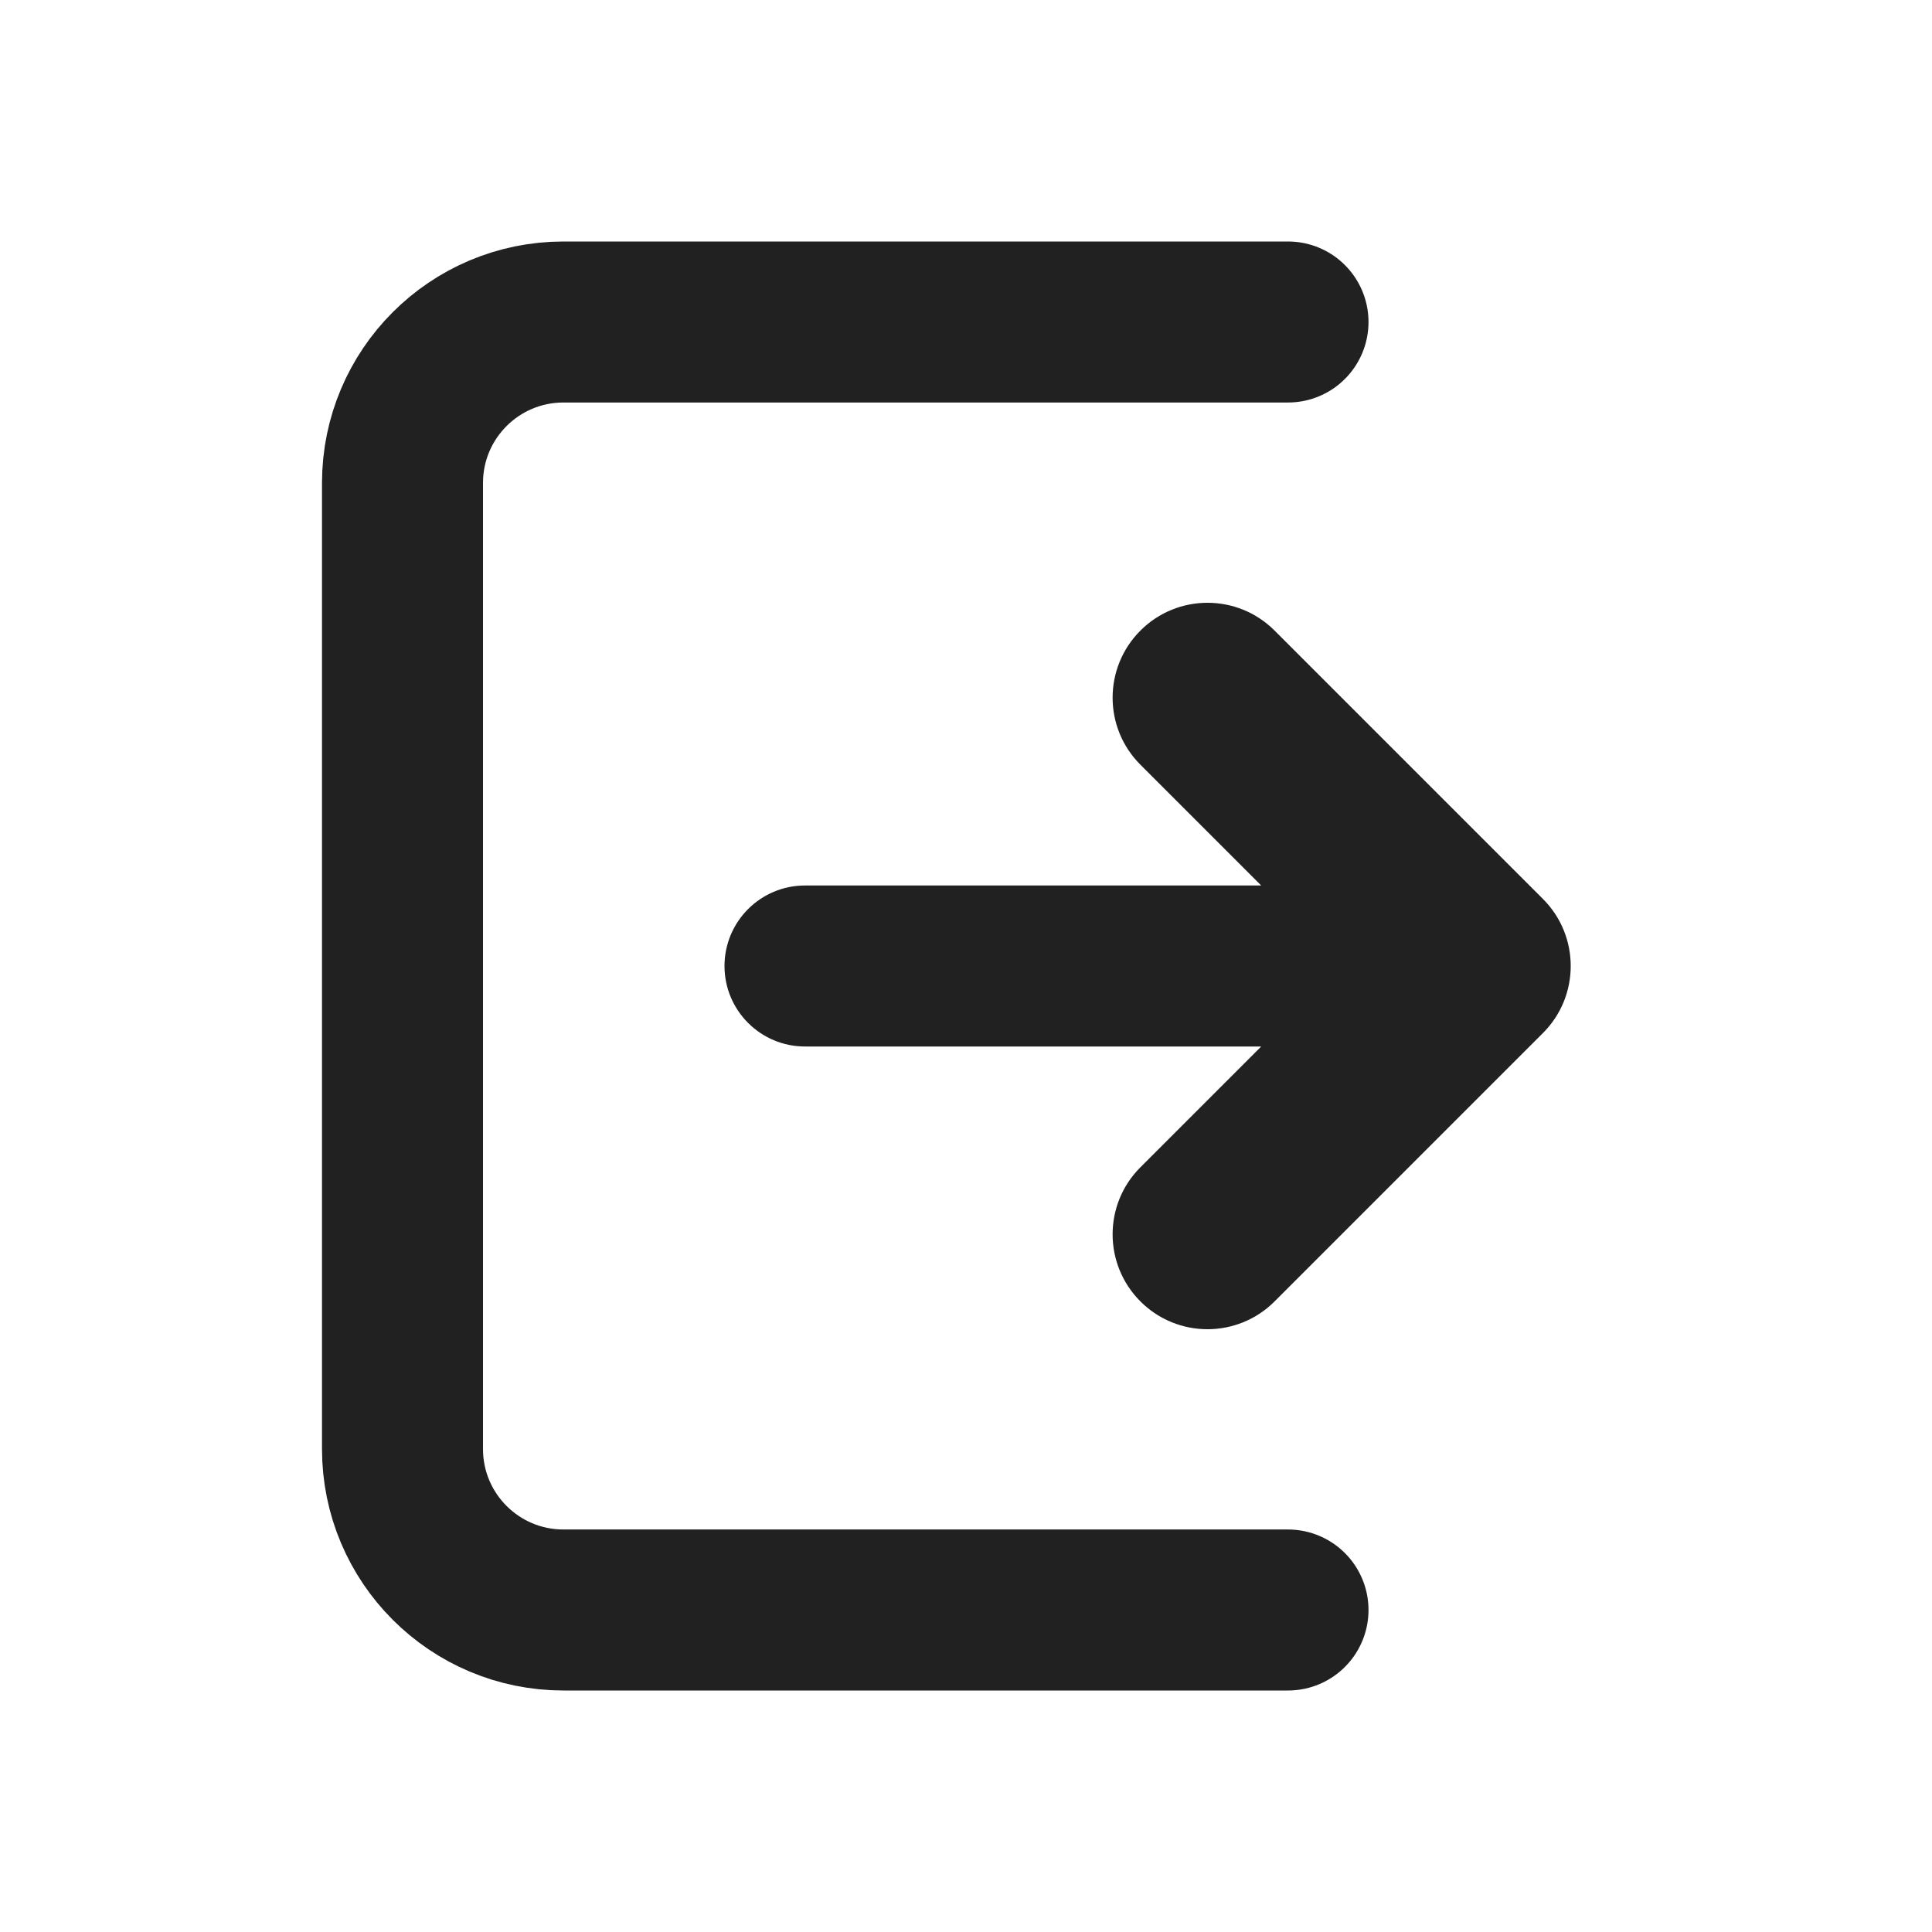 <svg width="24" height="24" viewBox="0 0 24 24" fill="none" xmlns="http://www.w3.org/2000/svg">
<g clip-path="url(#clip0_4238_72494)">
<path d="M16 4H7C5.895 4 5 4.895 5 6V18C5 19.105 5.895 20 7 20H16" stroke="#212121" stroke-width="2" stroke-linecap="round"/>
<path fill-rule="evenodd" clip-rule="evenodd" d="M14.167 7.833C14.627 7.373 15.373 7.373 15.833 7.833L19.167 11.167C19.627 11.627 19.627 12.373 19.167 12.833L15.833 16.167C15.373 16.627 14.627 16.627 14.167 16.167C13.706 15.706 13.706 14.96 14.167 14.5L15.667 13L10 13C9.448 13 9 12.552 9 12C9 11.448 9.448 11 10 11L15.667 11L14.167 9.5C13.706 9.04 13.706 8.294 14.167 7.833Z" fill="#212121"/>
</g>
<defs>
<clipPath id="clip0_4238_72494">
<rect width="16" height="18" fill="white" transform="translate(4 3)"/>
</clipPath>
</defs>
</svg>
